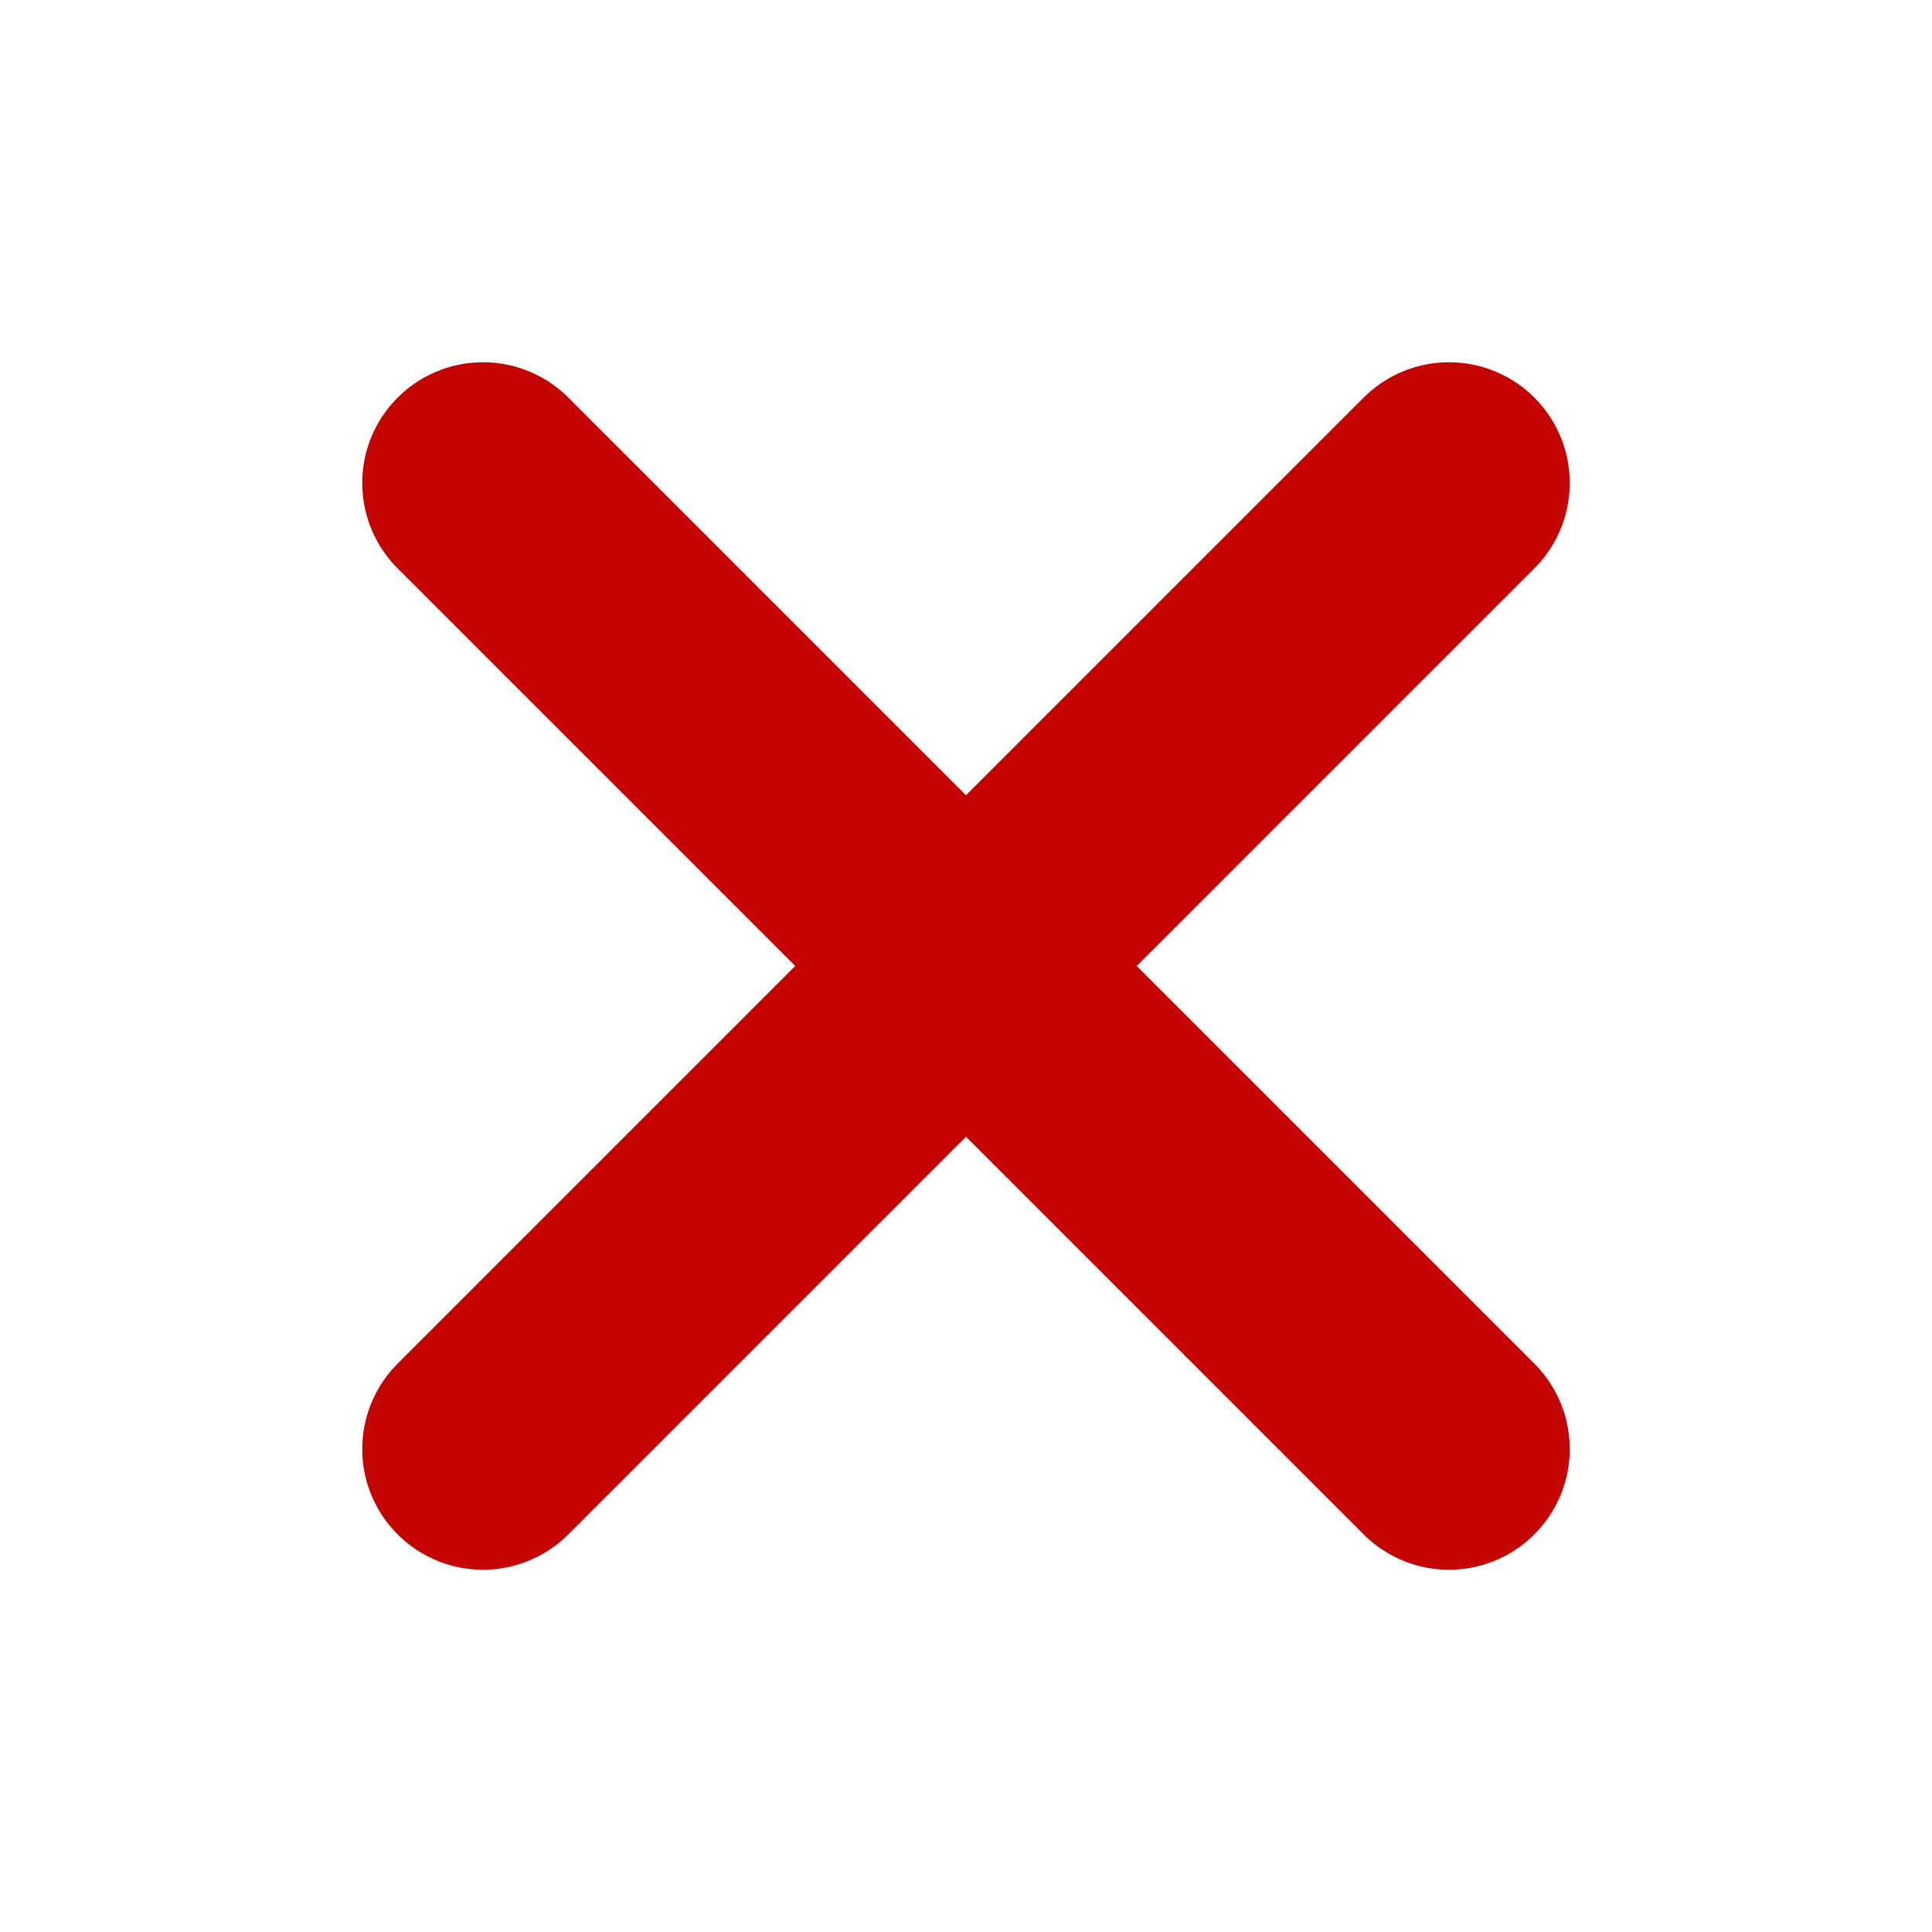 <svg xmlns="http://www.w3.org/2000/svg" width="28" height="28" viewBox="0 0 24 24" fill="none" stroke="#c40303" stroke-width="3" stroke-linecap="round" stroke-linejoin="round" class="lucide lucide-x-icon lucide-x"><path d="M18 6 6 18"/><path d="m6 6 12 12"/></svg>
